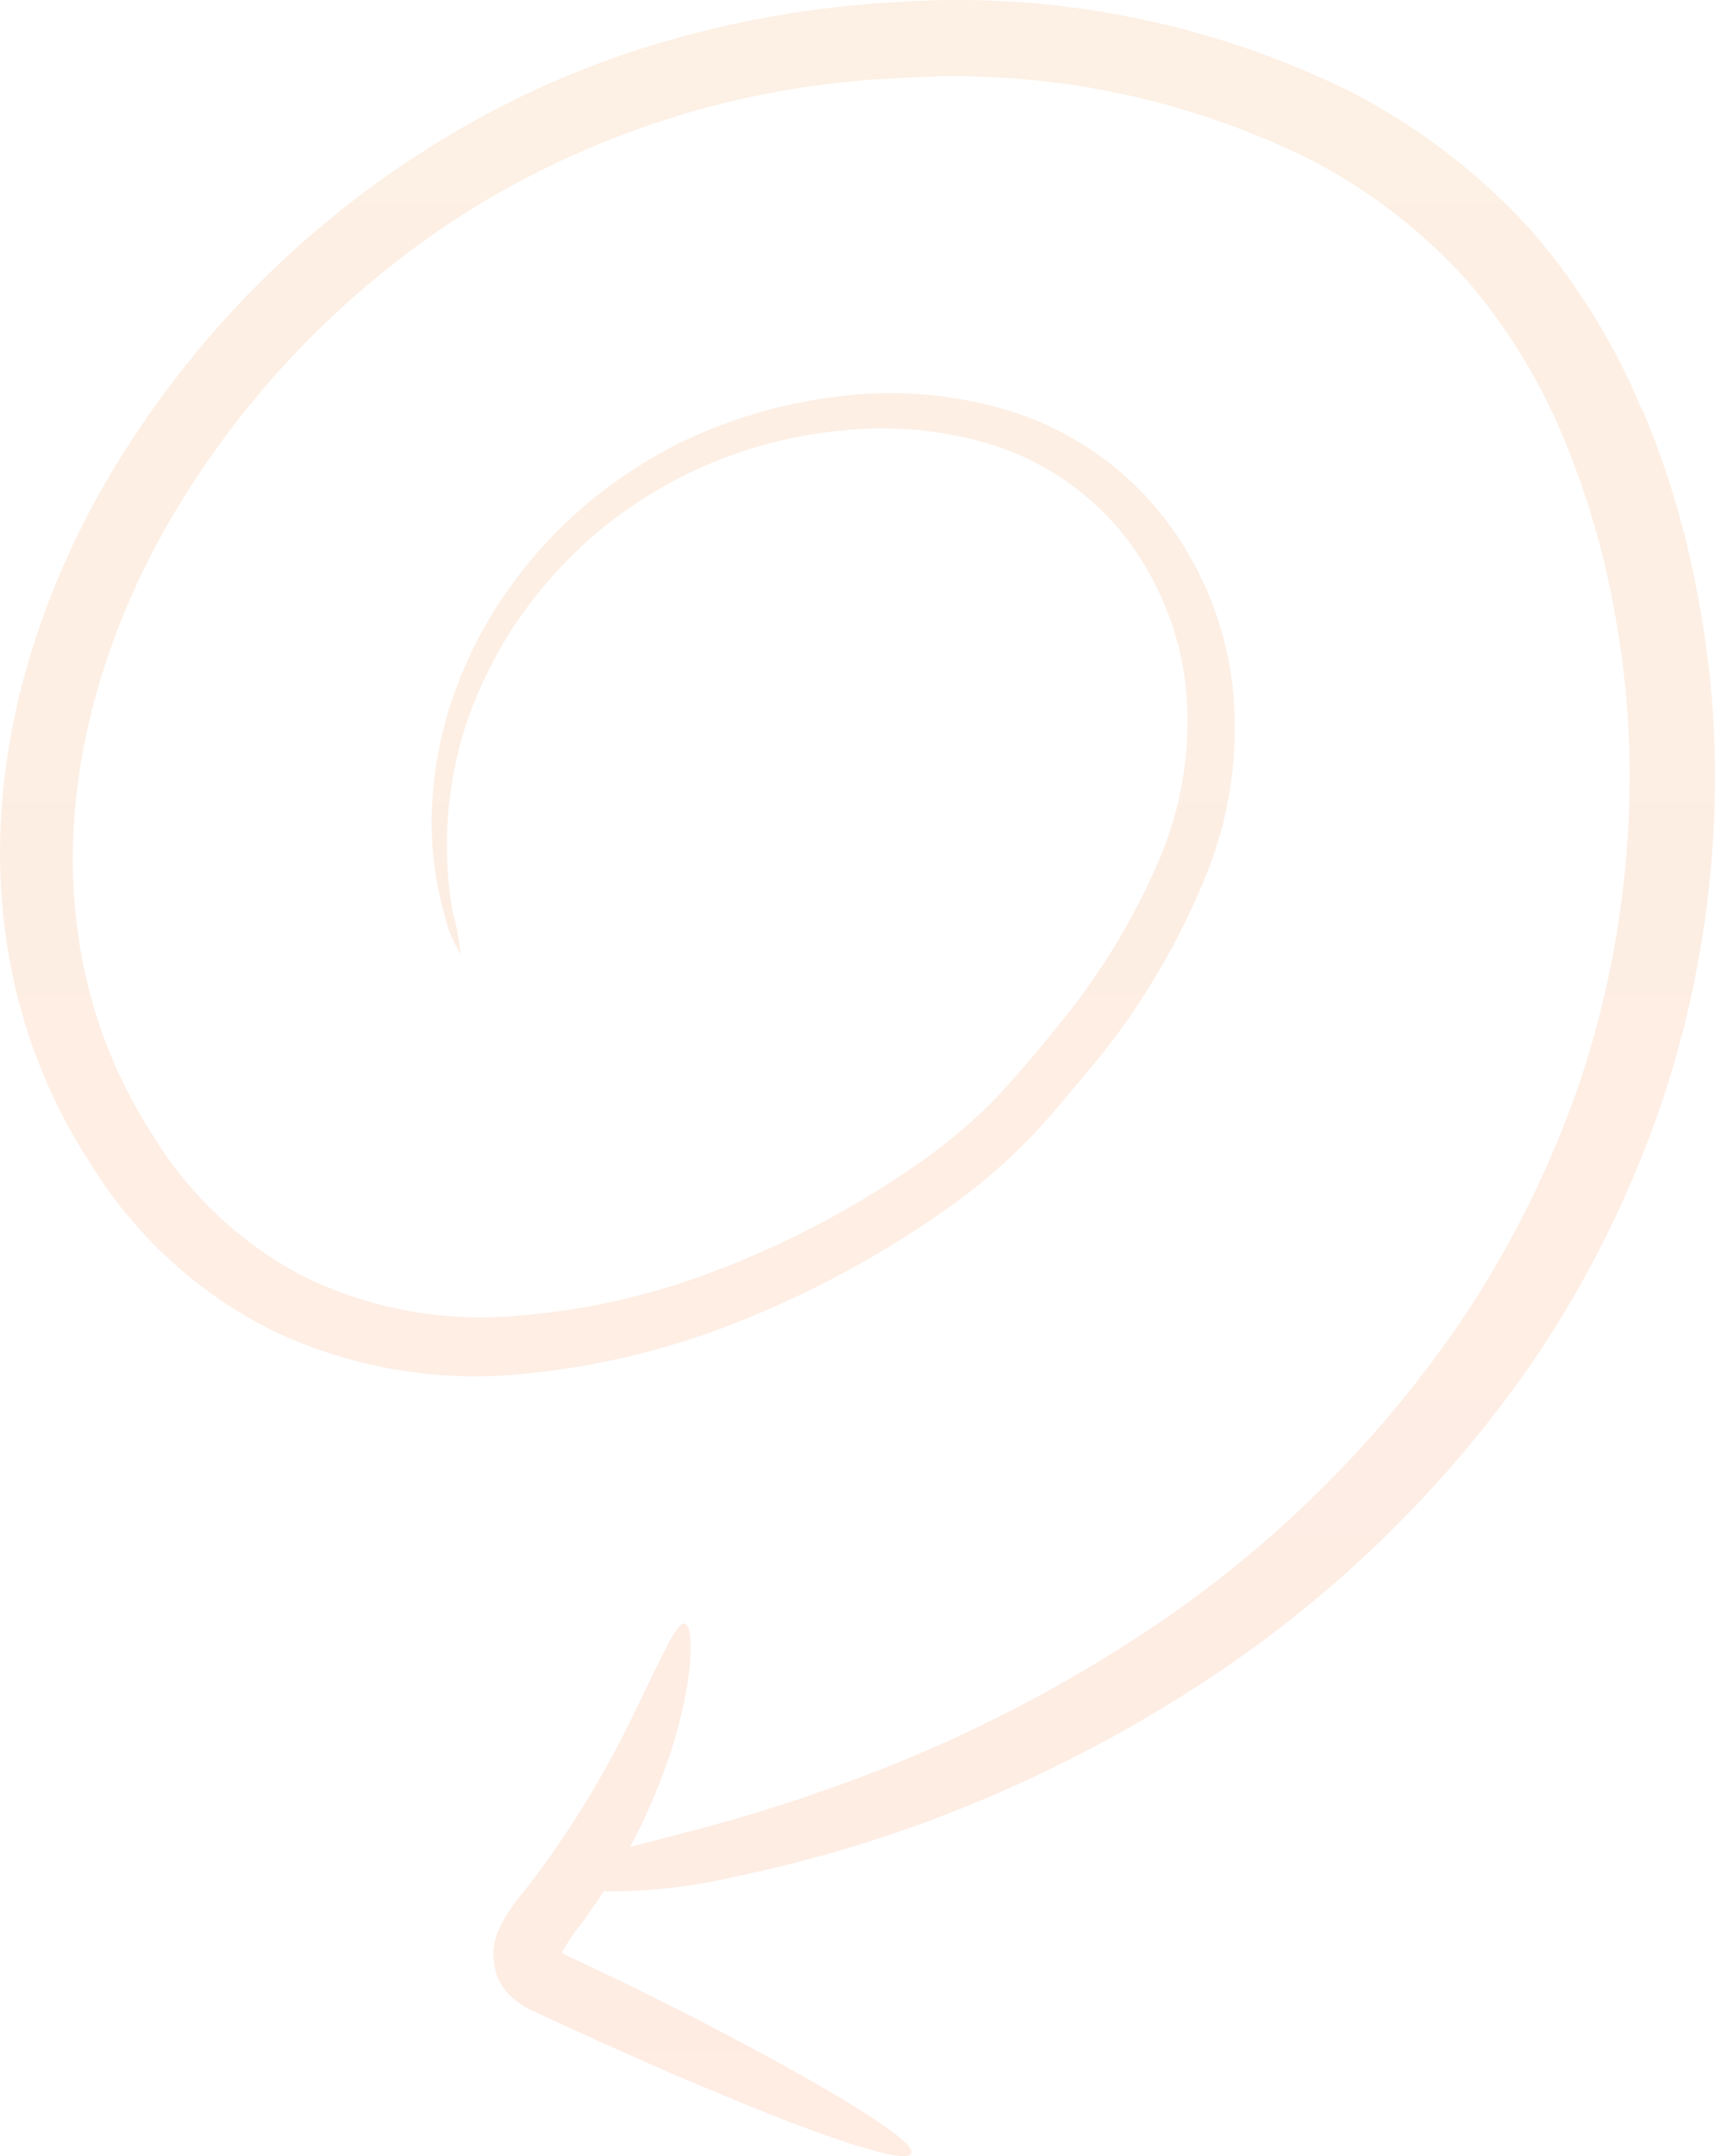 <svg width="109" height="137" viewBox="0 0 109 137" fill="none" xmlns="http://www.w3.org/2000/svg">
<path opacity="0.12" d="M104.336 25.991C102.626 21.879 100.275 18.066 97.37 14.696C94.153 11.147 90.341 8.192 86.108 5.963C77.025 1.425 66.896 -0.583 56.777 0.146C51.635 0.439 46.546 1.339 41.613 2.827C36.626 4.334 31.862 6.504 27.447 9.277C18.737 14.706 11.51 22.227 6.417 31.16C1.504 39.908 -1.106 50.084 0.448 60.054C1.22 65.068 3.061 69.855 5.845 74.089C8.636 78.567 12.605 82.186 17.313 84.544C22.165 86.85 27.542 87.811 32.888 87.328C37.93 86.889 42.876 85.677 47.553 83.734C52.014 81.911 56.255 79.584 60.194 76.798C62.122 75.438 63.919 73.9 65.562 72.204C67.145 70.51 68.495 68.831 69.961 67.079C72.662 63.686 74.873 59.928 76.531 55.916C78.158 52.057 78.784 47.846 78.35 43.678C77.895 39.65 76.319 35.833 73.803 32.663C71.29 29.542 67.903 27.25 64.08 26.08C60.488 25.001 56.707 24.71 52.993 25.226C49.637 25.657 46.37 26.621 43.315 28.083C40.632 29.412 38.16 31.134 35.982 33.193C34.102 34.989 32.47 37.03 31.128 39.26C29.996 41.156 29.099 43.184 28.459 45.298C27.936 47.058 27.611 48.871 27.491 50.703C27.309 53.217 27.567 55.744 28.253 58.169C28.454 59.035 28.796 59.861 29.265 60.614C29.2 59.75 29.043 58.896 28.796 58.066C28.362 55.666 28.288 53.214 28.576 50.791C28.786 49.041 29.179 47.319 29.749 45.651C30.46 43.669 31.39 41.772 32.521 39.996C33.868 37.941 35.47 36.066 37.287 34.415C41.763 30.42 47.386 27.956 53.346 27.376C56.69 26.992 60.078 27.318 63.288 28.333C66.58 29.427 69.474 31.477 71.604 34.224C73.754 37.058 75.07 40.44 75.402 43.987C75.709 47.723 75.073 51.476 73.554 54.9C71.934 58.617 69.802 62.088 67.219 65.208C65.914 66.843 64.476 68.522 63.039 70.039C61.519 71.547 59.865 72.912 58.097 74.118C54.372 76.688 50.367 78.823 46.16 80.48C41.854 82.215 37.309 83.273 32.682 83.617C28.103 84.001 23.505 83.147 19.366 81.143C15.351 79.061 11.986 75.907 9.643 72.027C7.198 68.235 5.607 63.953 4.98 59.48C3.674 50.57 6.094 41.263 10.714 33.208C15.47 25.011 22.164 18.117 30.204 13.135C38.348 8.173 47.611 5.361 57.129 4.962C66.242 4.331 75.357 6.161 83.526 10.264C87.188 12.202 90.483 14.769 93.264 17.848C95.812 20.833 97.876 24.202 99.38 27.832C100.828 31.32 101.9 34.954 102.577 38.671C103.243 42.196 103.577 45.775 103.574 49.363C103.567 55.868 102.528 62.331 100.494 68.507C98.659 73.924 96.119 79.073 92.942 83.823C87.832 91.343 81.366 97.837 73.877 102.967C68.629 106.548 63.02 109.564 57.144 111.965C53.473 113.454 49.723 114.737 45.91 115.809C43.256 116.531 41.393 117.002 40.044 117.355C41.202 115.201 42.145 112.936 42.86 110.596C44.165 106.178 44.062 103.233 43.505 103.159C42.948 103.085 41.892 105.662 39.927 109.624C38.784 111.929 37.501 114.162 36.084 116.31C35.293 117.532 34.398 118.769 33.43 120.021C32.783 120.756 32.227 121.567 31.773 122.436C31.607 122.783 31.483 123.149 31.406 123.526C31.341 123.931 31.341 124.343 31.406 124.748C31.508 125.599 31.921 126.381 32.565 126.942C32.898 127.234 33.268 127.482 33.665 127.679L34.369 128.003L35.571 128.562L37.947 129.652L42.464 131.655C45.397 132.907 47.993 133.982 50.236 134.851C54.724 136.544 57.569 137.354 57.906 136.853C58.244 136.353 55.78 134.644 51.659 132.273C49.591 131.095 47.113 129.755 44.326 128.312L39.927 126.103L35.747 124.115C35.747 124.115 35.747 124.115 35.747 124.012C36.076 123.401 36.465 122.824 36.906 122.289C37.419 121.582 37.888 120.89 38.372 120.183C41.206 120.202 44.032 119.881 46.79 119.226C50.871 118.373 54.885 117.226 58.801 115.794C65.13 113.454 71.172 110.395 76.81 106.679C84.962 101.304 92.003 94.398 97.546 86.341C100.958 81.274 103.681 75.771 105.642 69.98C107.862 63.335 108.997 56.372 109 49.363C109.004 45.492 108.636 41.631 107.9 37.832C107.165 33.788 105.99 29.837 104.395 26.05" fill="url(#paint0_linear_2169_11731)"/>
<defs>
<linearGradient id="paint0_linear_2169_11731" x1="54.5" y1="0" x2="54.5" y2="137" gradientUnits="userSpaceOnUse">
<stop stop-color="#EE8425"/>
<stop offset="1" stop-color="#FF661A"/>
</linearGradient>
</defs>
</svg>
